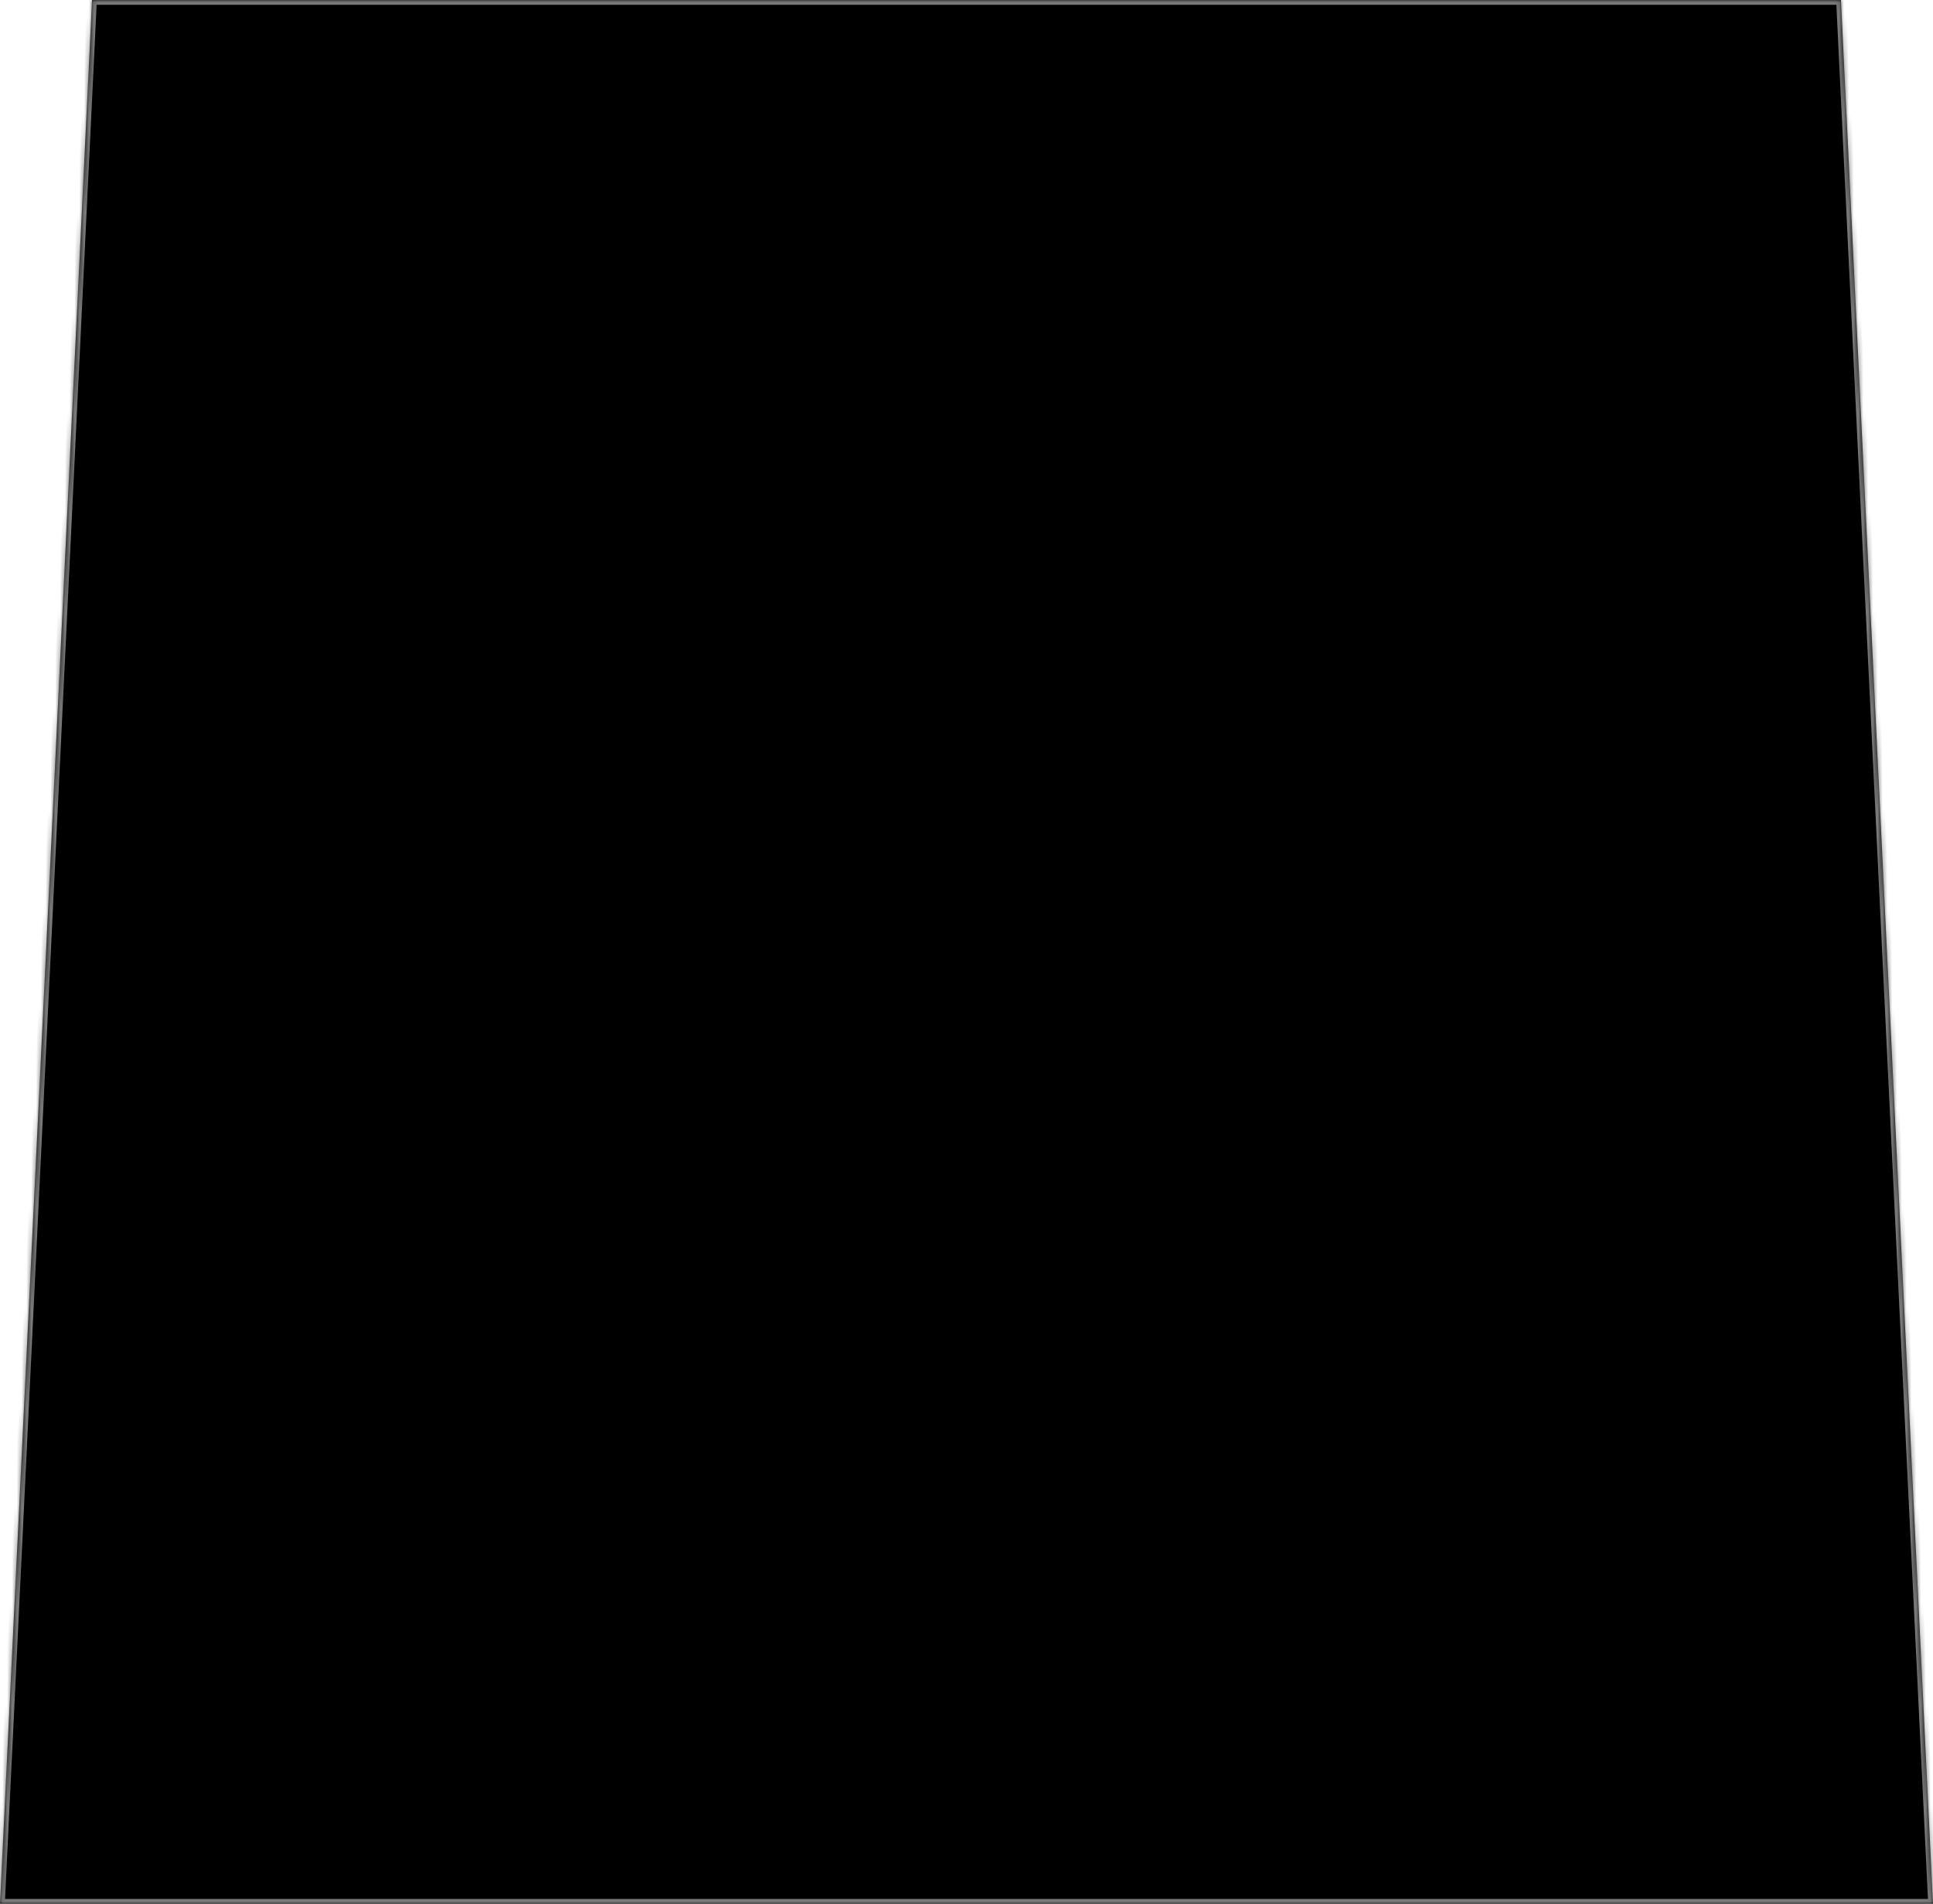 ﻿<?xml version="1.0" encoding="utf-8"?>
<svg version="1.1" xmlns:xlink="http://www.w3.org/1999/xlink" width="402px" height="396px" xmlns="http://www.w3.org/2000/svg">
  <defs>
    <mask fill="white" id="clip52">
      <path d="M 0 396  L 19.143 0  L 382.857 0  L 402 396  L 0 396  Z " fill-rule="evenodd" />
    </mask>
  </defs>
  <g transform="matrix(1 0 0 1 -8 -70 )">
    <path d="M 0 396  L 19.143 0  L 382.857 0  L 402 396  L 0 396  Z " fill-rule="nonzero" fill="#000000" stroke="none" transform="matrix(1 0 0 1 8 70 )" />
    <path d="M 0 396  L 19.143 0  L 382.857 0  L 402 396  L 0 396  Z " stroke-width="2" stroke="#797979" fill="none" transform="matrix(1 0 0 1 8 70 )" mask="url(#clip52)" />
  </g>
</svg>